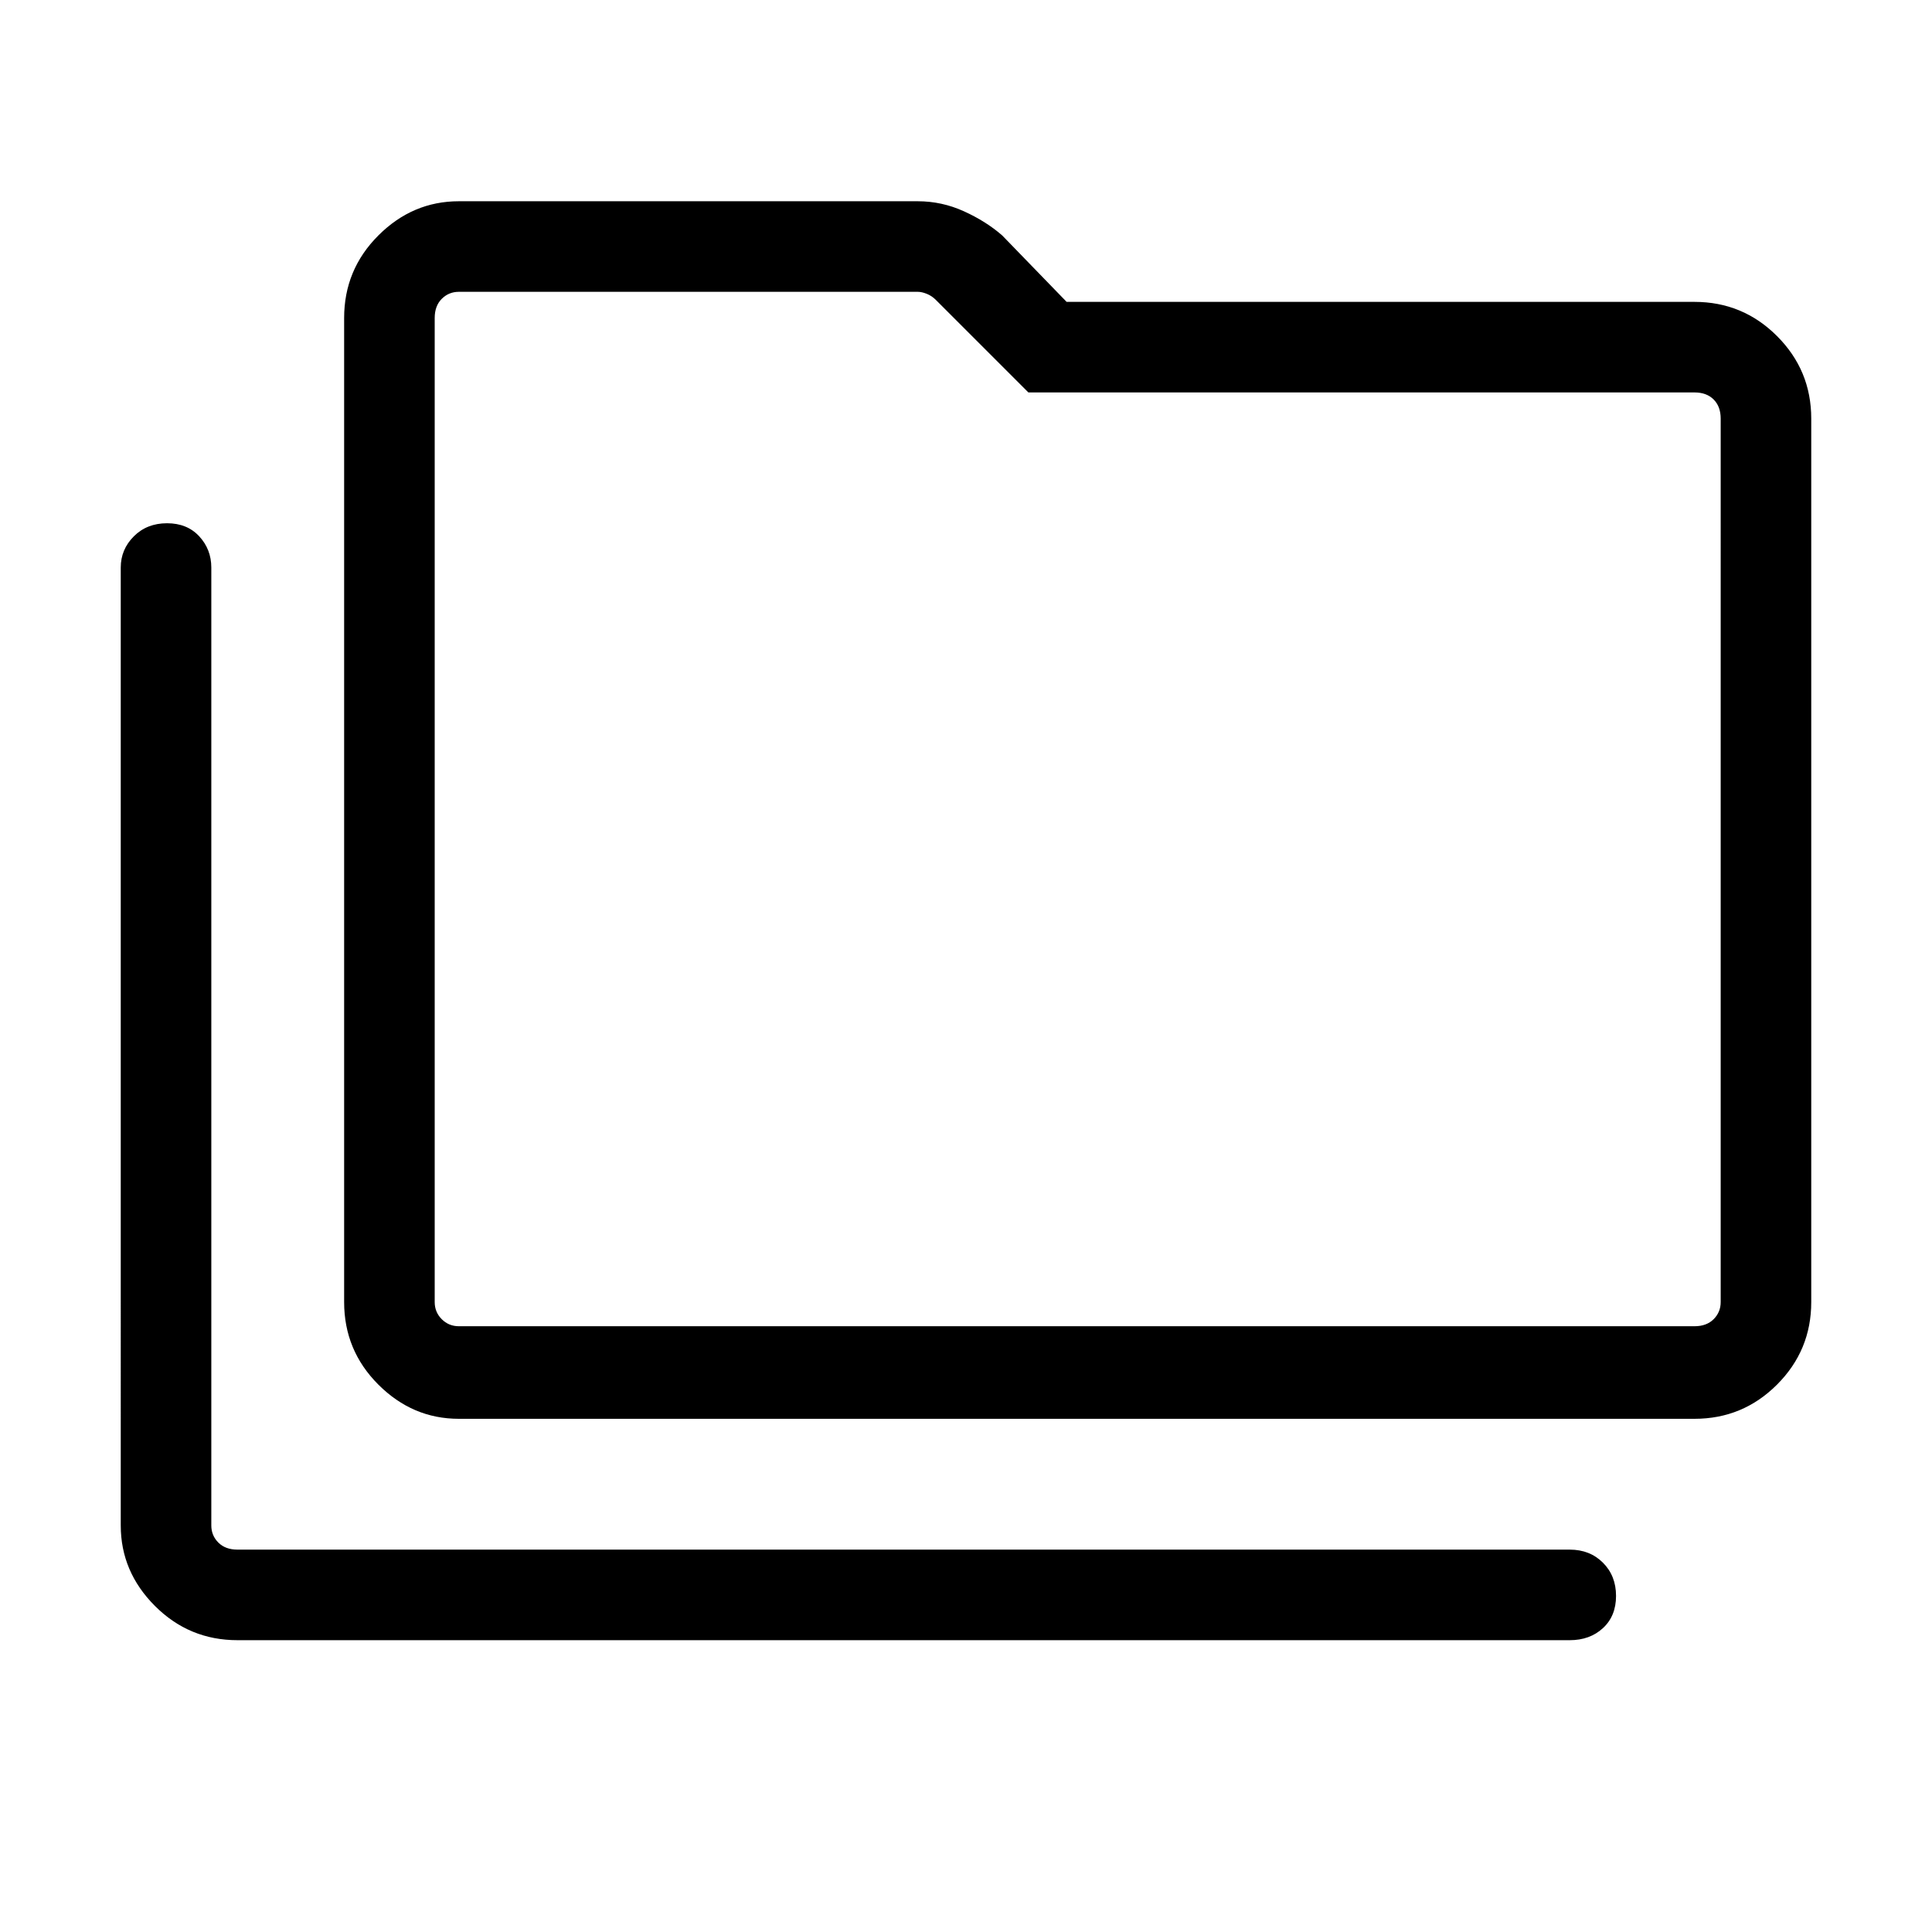 <svg xmlns="http://www.w3.org/2000/svg" width="48" height="48"><path d="M5.9 40.75q-1.2 0-2.05-.85-.85-.85-.85-2V14.1q0-.45.325-.775T4.15 13q.5 0 .8.325.3.325.3.775v23.8q0 .25.175.425t.475.175H39q.5 0 .825.325.325.325.325.825 0 .5-.325.8-.325.3-.825.3zm5.5-5.5q-1.15 0-2-.85-.85-.85-.85-2.05V7.9q0-1.2.85-2.05.85-.85 2-.85h11.4q.6 0 1.15.25.55.25.95.6l1.6 1.65h15.6q1.2 0 2.05.85.85.85.85 2.05v21.95q0 1.2-.85 2.05-.85.85-2.05.85zm0-2.3h30.7q.3 0 .475-.175t.175-.425V10.4q0-.3-.175-.475T42.1 9.75H25.55l-2.3-2.3q-.1-.1-.225-.15-.125-.05-.225-.05H11.4q-.25 0-.425.175T10.8 7.9v24.45q0 .25.175.425t.425.175zm-.6 0V7.25v25.7z"/></svg>